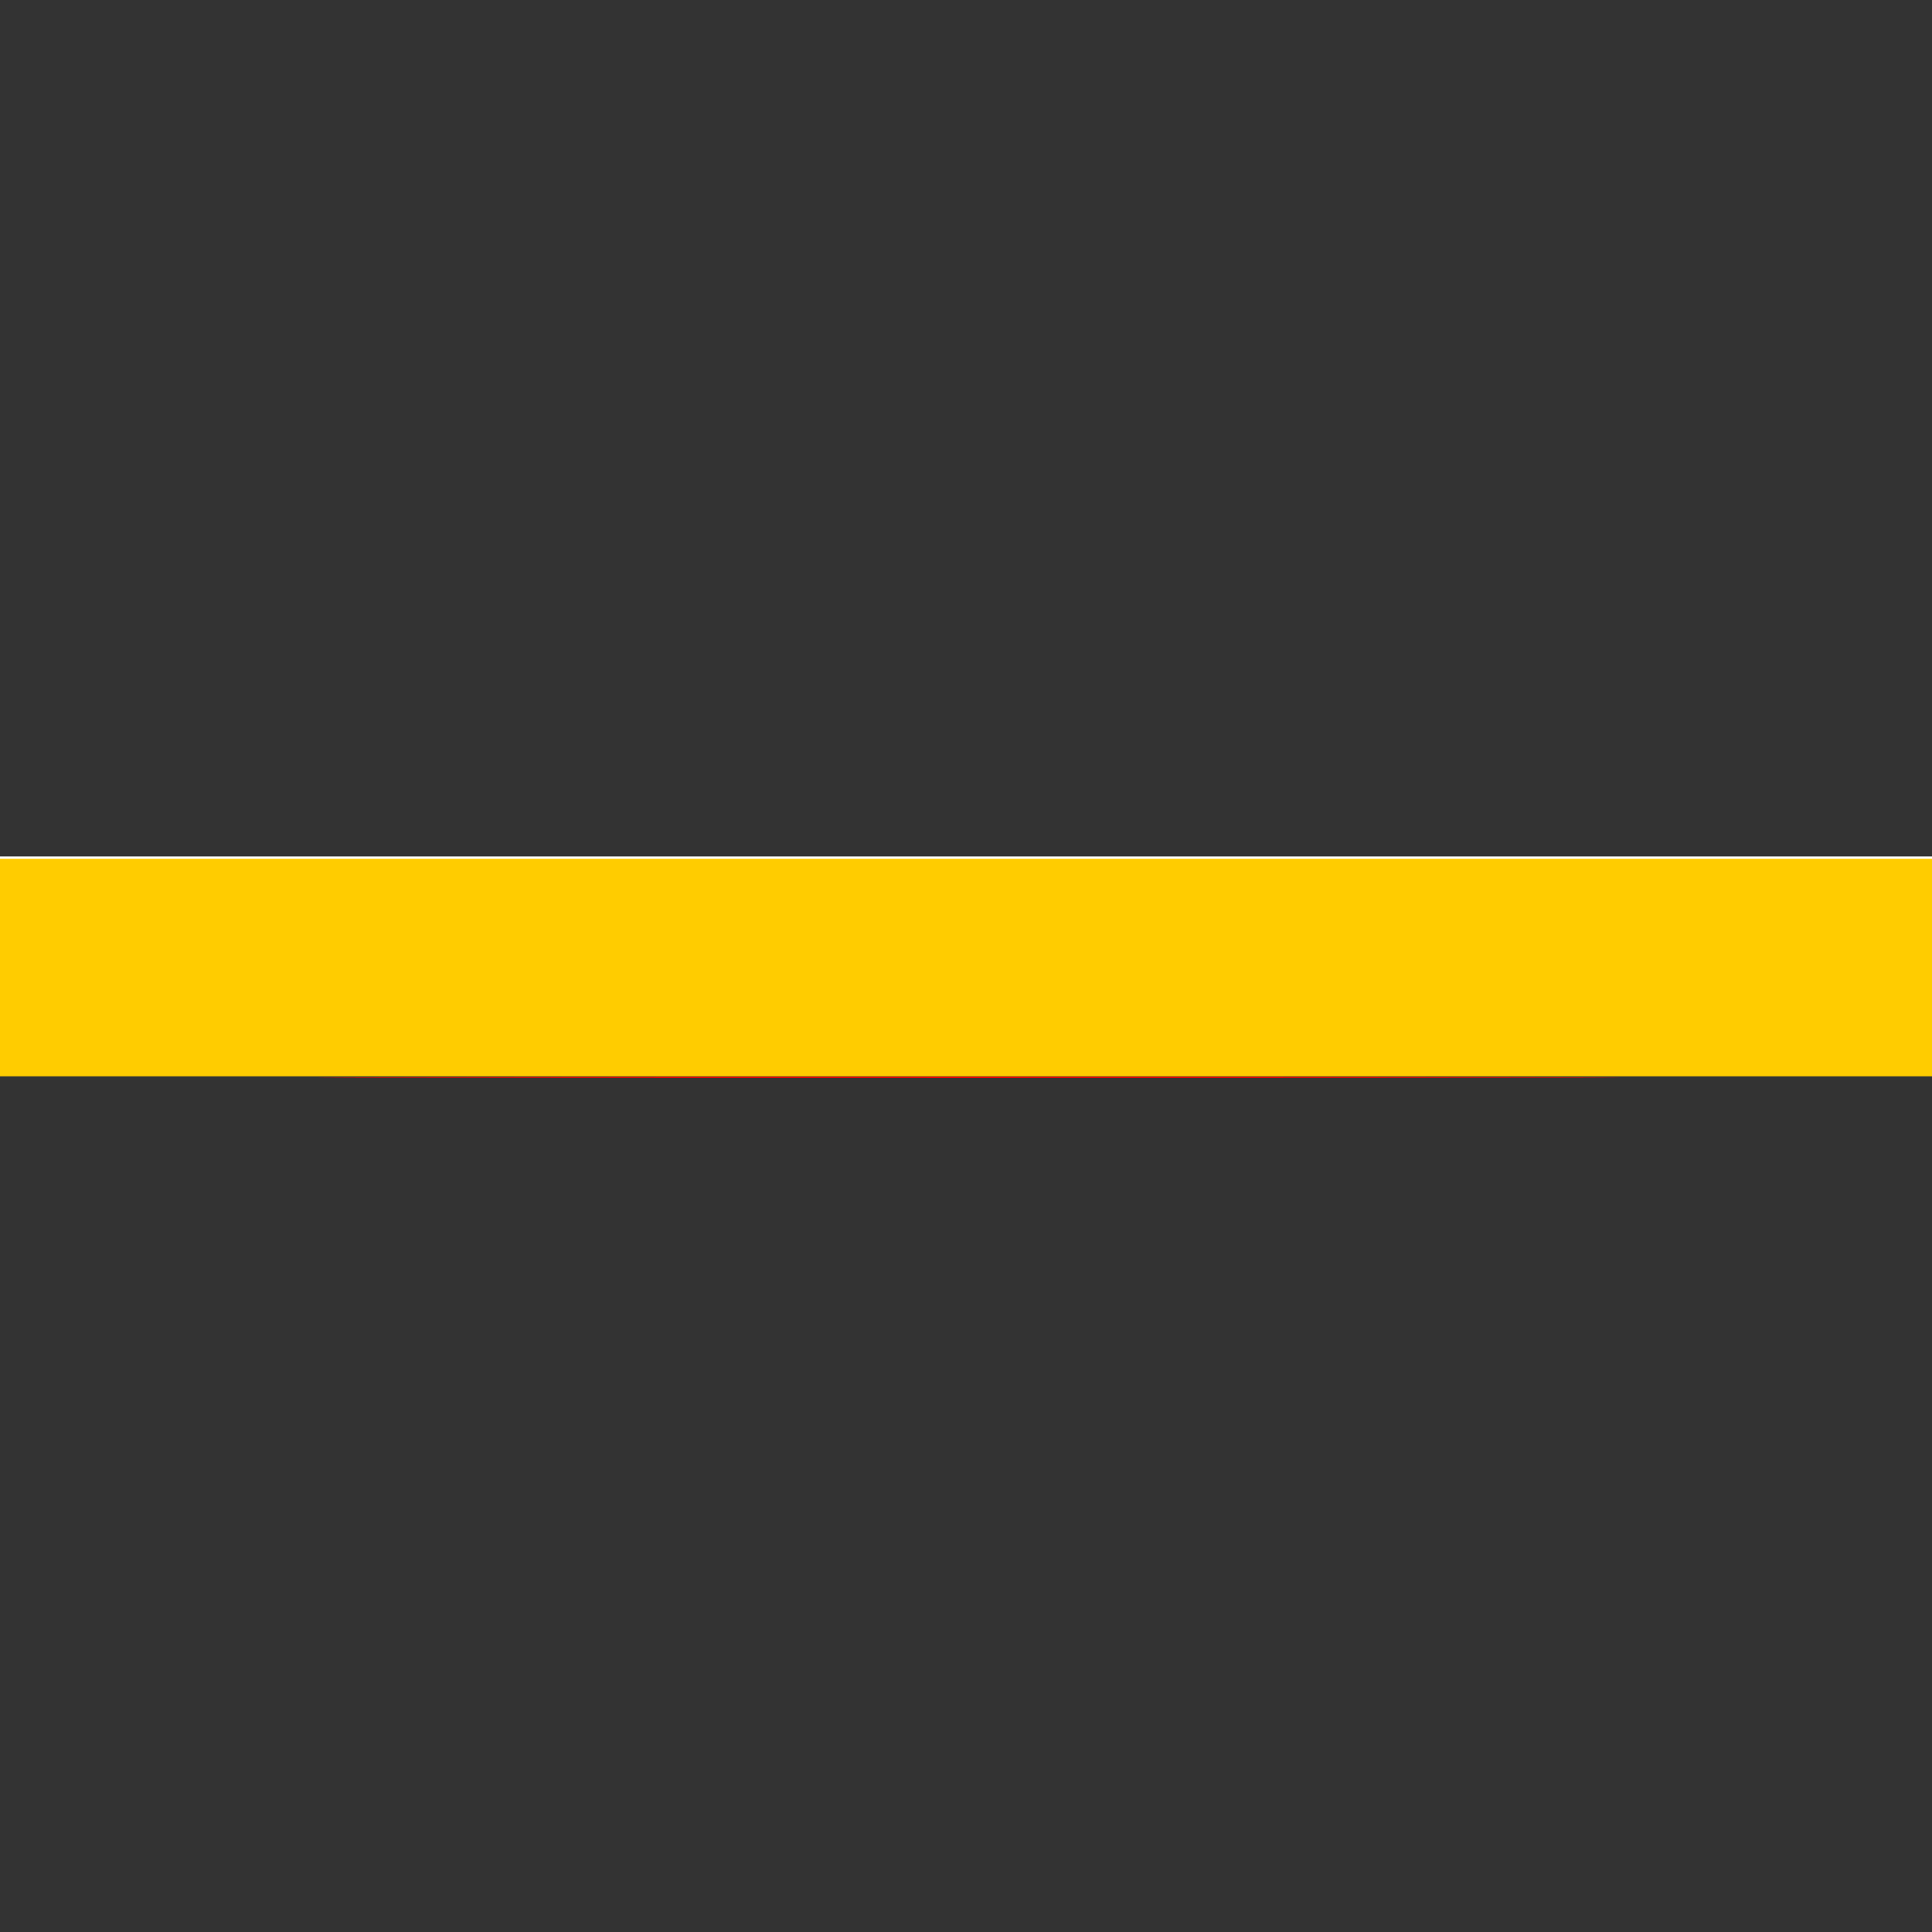 <?xml version="1.0" encoding="UTF-8" standalone="no"?>
<svg
   xmlns:dc="http://purl.org/dc/elements/1.1/"
   xmlns:cc="http://creativecommons.org/ns#"
   xmlns:rdf="http://www.w3.org/1999/02/22-rdf-syntax-ns#"
   xmlns:svg="http://www.w3.org/2000/svg"
   xmlns="http://www.w3.org/2000/svg"
   xmlns:sodipodi="http://sodipodi.sourceforge.net/DTD/sodipodi-0.dtd"
   xmlns:inkscape="http://www.inkscape.org/namespaces/inkscape"
   width="300"
   height="300"
   viewBox="0 0 79.375 79.375"
   version="1.1"
   id="svg8"
   inkscape:version="1.0.1 (3bc2e813f5, 2020-09-07)"
   sodipodi:docname="E1M.svg">
  <rect x="0" y="0" width="79.375" height="79.375" fill="#333333" stroke="none"/>
  <defs
     id="defs2" />
  <sodipodi:namedview
     id="base"
     pagecolor="#000000"
     bordercolor="#666666"
     borderopacity="1.0"
     inkscape:pageopacity="1"
     inkscape:pageshadow="2"
     inkscape:zoom="1.9275568"
     inkscape:cx="205.94112"
     inkscape:cy="175.16368"
     inkscape:document-units="mm"
     inkscape:current-layer="layer1"
     inkscape:document-rotation="0"
     showgrid="false"
     units="px"
     inkscape:pagecheckerboard="false"
     inkscape:window-width="1920"
     inkscape:window-height="1017"
     inkscape:window-x="-8"
     inkscape:window-y="-8"
     inkscape:window-maximized="1" />
  <g
     inkscape:label="Warstwa 1"
     inkscape:groupmode="layer"
     id="layer1">
    <rect
       style="fill:#ffffff;stroke:none;stroke-width:5.51;stroke-linejoin:round;stroke-opacity:0.916;paint-order:stroke markers fill"
       id="rect833"
       width="86.476"
       height="9"
       x="-3.55"
       y="35.188"
       ry="0"
       rx="0" />
    <path
       style="fill:#ff0000;stroke:none;stroke-width:9.804;stroke-linejoin:round;stroke-opacity:0.916;paint-order:stroke markers fill"
       d="m 68.633,166.993 c 45.035,-0.073 118.573,-0.073 163.419,1e-5 44.846,0.073 7.999,0.133 -81.881,0.133 -89.881,0 -126.573,-0.06 -81.538,-0.133 z"
       id="path835"
       transform="scale(0.265)" />
    <path
       style="fill:#ffcc00;stroke:none;stroke-width:0;stroke-linejoin:round;stroke-opacity:0.916;paint-order:stroke markers fill;stroke-miterlimit:4;stroke-dasharray:none"
       d="M -12.989,150.002 V 133.142 H 150.171 313.331 v 16.861 16.861 H 150.171 -12.989 Z"
       id="path837"
       transform="scale(0.265)" />
  </g>
</svg>

